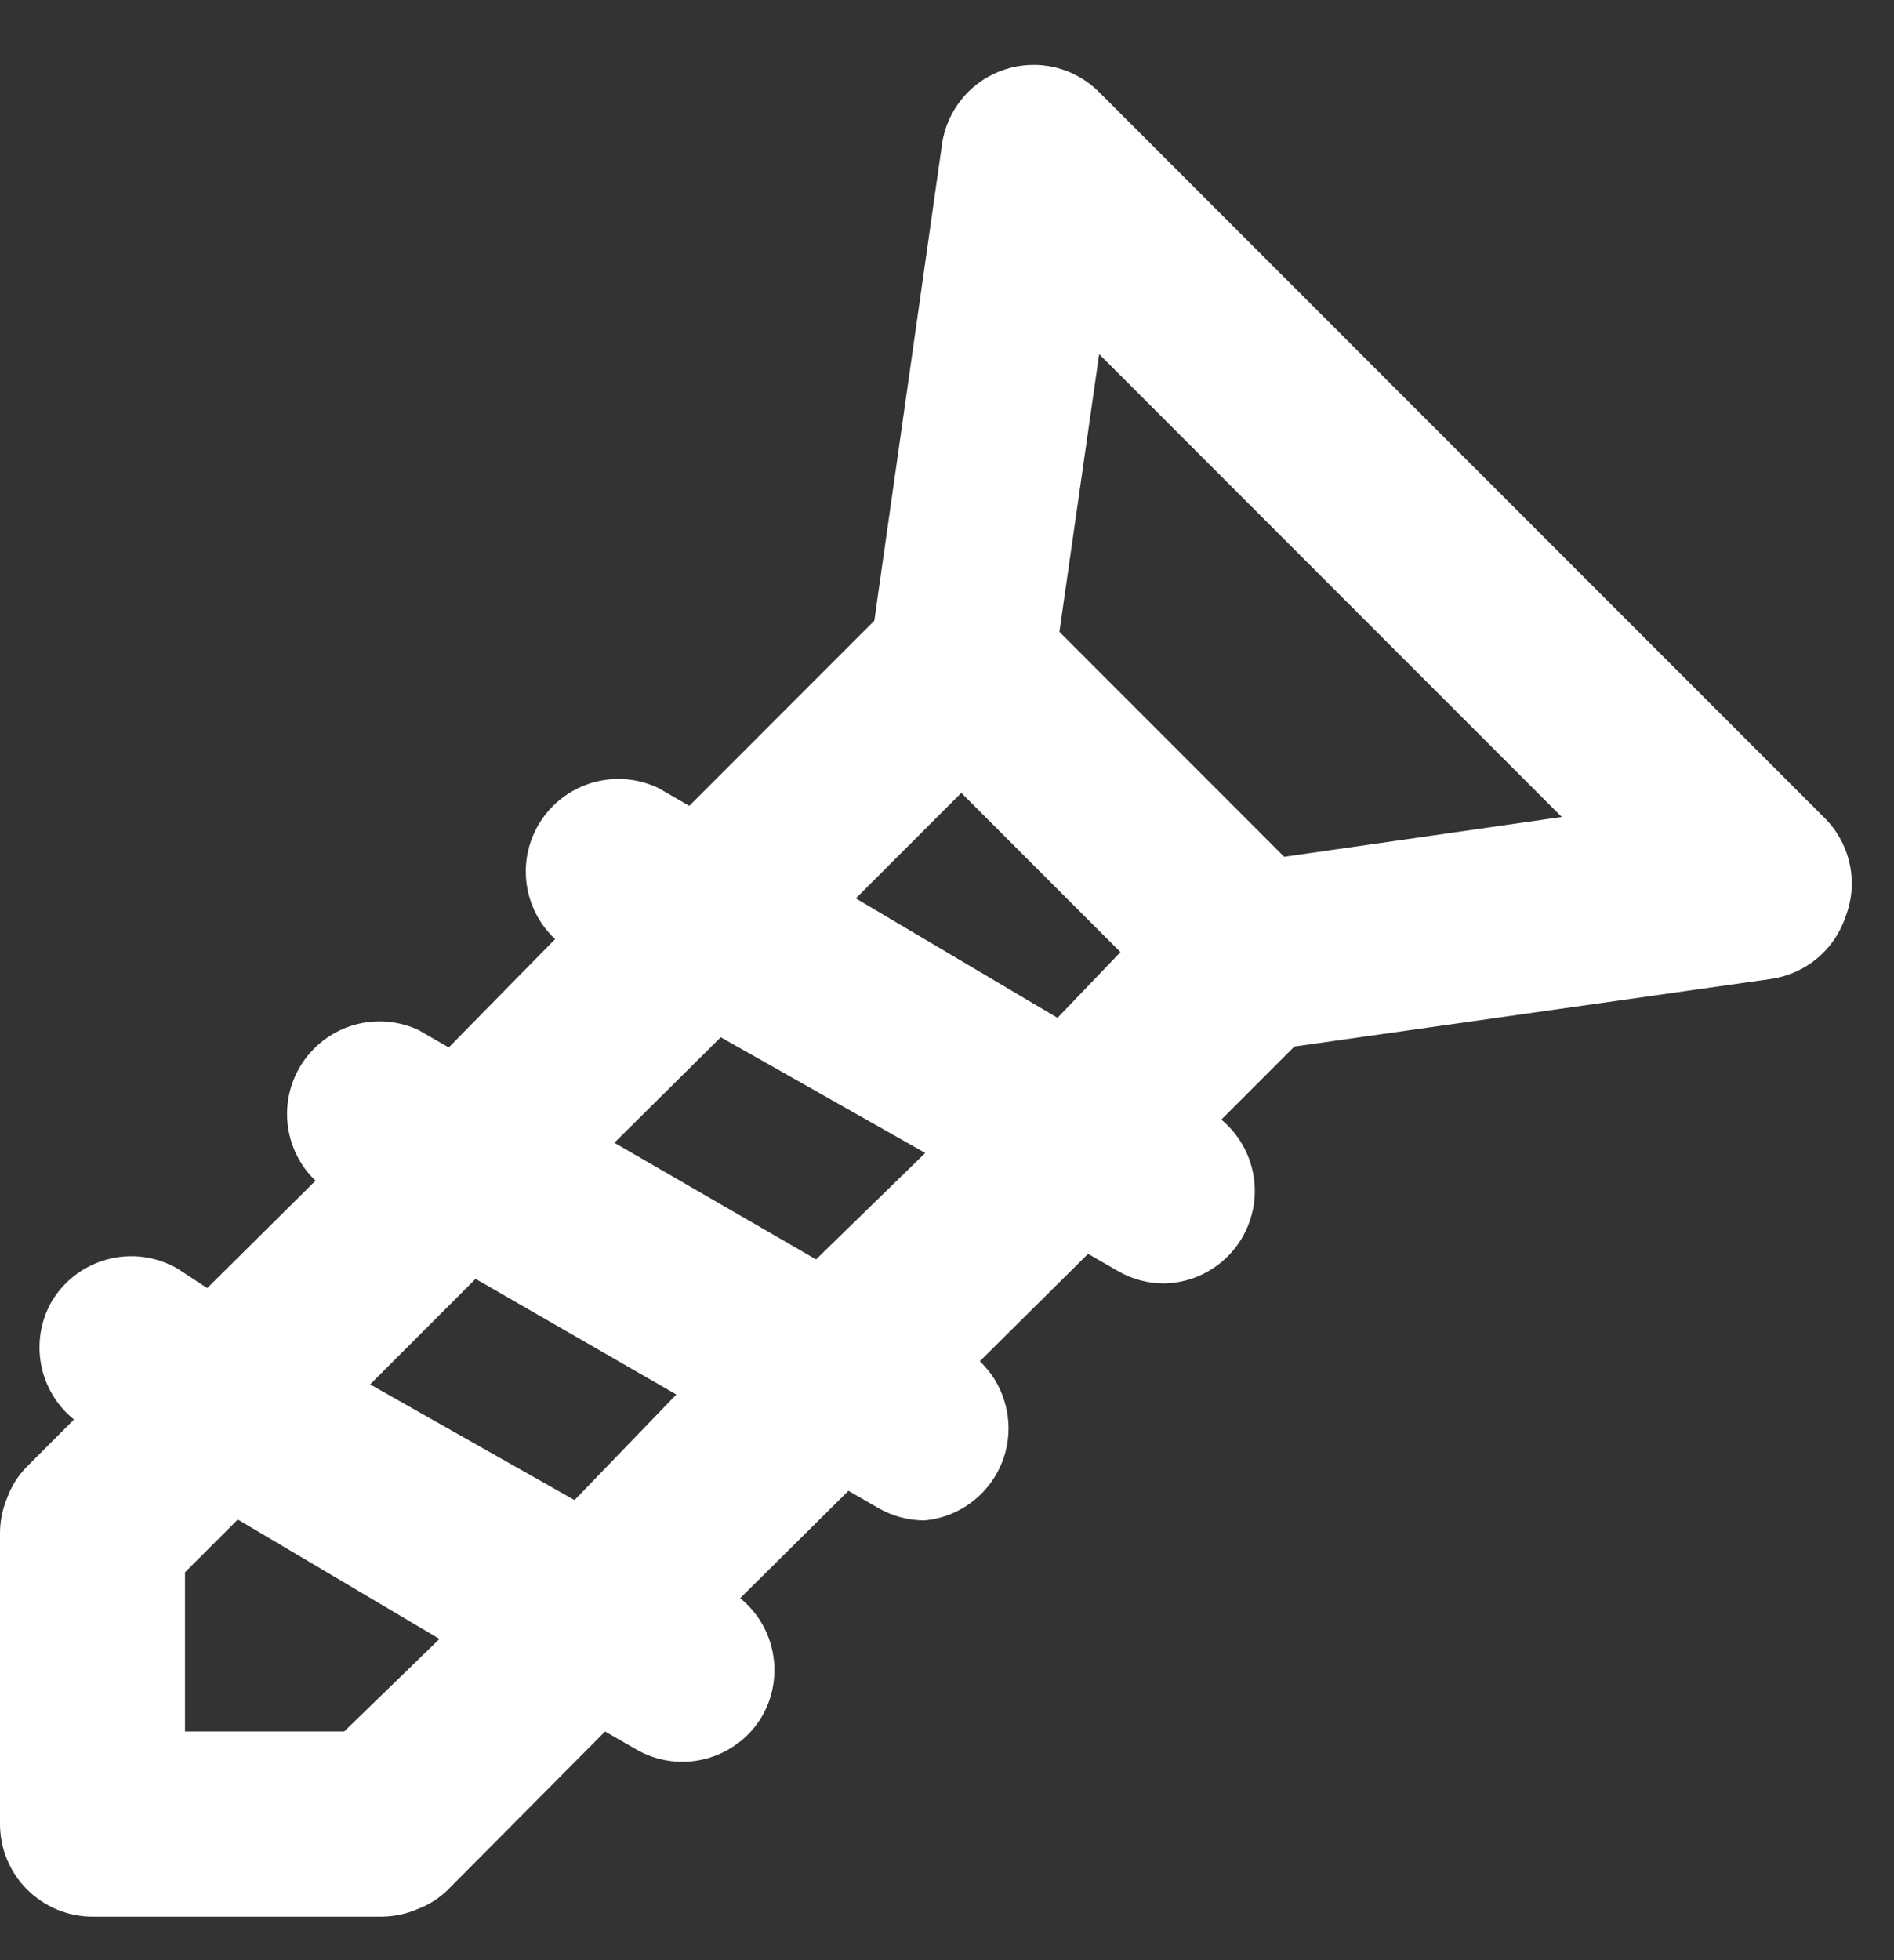 <svg width="29" height="30" viewBox="0 0 29 30" fill="none" xmlns="http://www.w3.org/2000/svg">
<rect x="0" y="0" width="29" height="30" fill="#333333" stroke="none"/>
<path d="M27.922 12.504L16.83 1.411C16.644 1.224 16.409 1.092 16.152 1.031C15.895 0.97 15.626 0.983 15.375 1.067C15.124 1.151 14.902 1.303 14.734 1.507C14.566 1.71 14.457 1.957 14.422 2.219L13.387 9.5L10.554 12.334L10.087 12.064C9.782 11.916 9.434 11.882 9.106 11.969C8.778 12.055 8.492 12.257 8.3 12.536C8.108 12.816 8.022 13.155 8.059 13.492C8.096 13.829 8.252 14.142 8.5 14.373L6.871 16.031L6.403 15.762C6.099 15.622 5.755 15.595 5.433 15.684C5.11 15.774 4.83 15.975 4.641 16.252C4.453 16.529 4.368 16.863 4.403 17.196C4.438 17.529 4.589 17.839 4.831 18.071L3.173 19.714L2.72 19.417C2.558 19.323 2.38 19.262 2.194 19.238C2.009 19.214 1.821 19.226 1.641 19.275C1.46 19.324 1.291 19.408 1.143 19.522C0.995 19.636 0.872 19.779 0.779 19.941C0.619 20.233 0.567 20.572 0.632 20.898C0.696 21.224 0.874 21.517 1.133 21.726L0.411 22.448C0.28 22.581 0.178 22.741 0.113 22.916C0.041 23.086 0.002 23.269 0 23.454V27.917C0 28.293 0.149 28.653 0.415 28.919C0.681 29.184 1.041 29.334 1.417 29.334H5.851C6.036 29.331 6.219 29.293 6.389 29.22C6.564 29.155 6.724 29.054 6.857 28.923L9.265 26.5L9.732 26.769C9.893 26.864 10.071 26.925 10.256 26.951C10.441 26.976 10.629 26.965 10.809 26.917C10.989 26.87 11.158 26.787 11.307 26.674C11.455 26.562 11.58 26.421 11.673 26.259C11.839 25.968 11.895 25.627 11.833 25.297C11.771 24.968 11.594 24.671 11.333 24.46L12.991 22.817L13.458 23.086C13.67 23.206 13.909 23.269 14.152 23.27C14.424 23.246 14.682 23.144 14.897 22.976C15.111 22.809 15.273 22.583 15.363 22.326C15.453 22.069 15.466 21.791 15.402 21.527C15.338 21.262 15.2 21.021 15.002 20.834L16.66 19.19L17.128 19.459C17.339 19.579 17.578 19.643 17.822 19.643C18.111 19.638 18.392 19.545 18.626 19.375C18.861 19.206 19.038 18.968 19.133 18.695C19.229 18.422 19.239 18.127 19.161 17.848C19.084 17.569 18.923 17.321 18.7 17.136L19.819 16.017L27.115 14.983C27.377 14.945 27.624 14.835 27.826 14.665C28.029 14.495 28.18 14.271 28.262 14.019C28.36 13.761 28.379 13.48 28.319 13.211C28.258 12.941 28.121 12.696 27.922 12.504V12.504ZM5.27 26.5H2.833V24.064L3.641 23.256L6.729 25.084L5.27 26.5ZM8.797 22.959L5.667 21.188L7.282 19.573L10.356 21.343L8.797 22.959ZM12.495 19.275L9.407 17.49L11.036 15.875L14.167 17.646L12.495 19.275ZM16.192 15.578L13.104 13.75L14.719 12.135L17.156 14.572L16.192 15.578ZM19.663 13.113L16.221 9.67L16.83 5.42L23.913 12.504L19.663 13.113Z" fill="white"/>
</svg>
